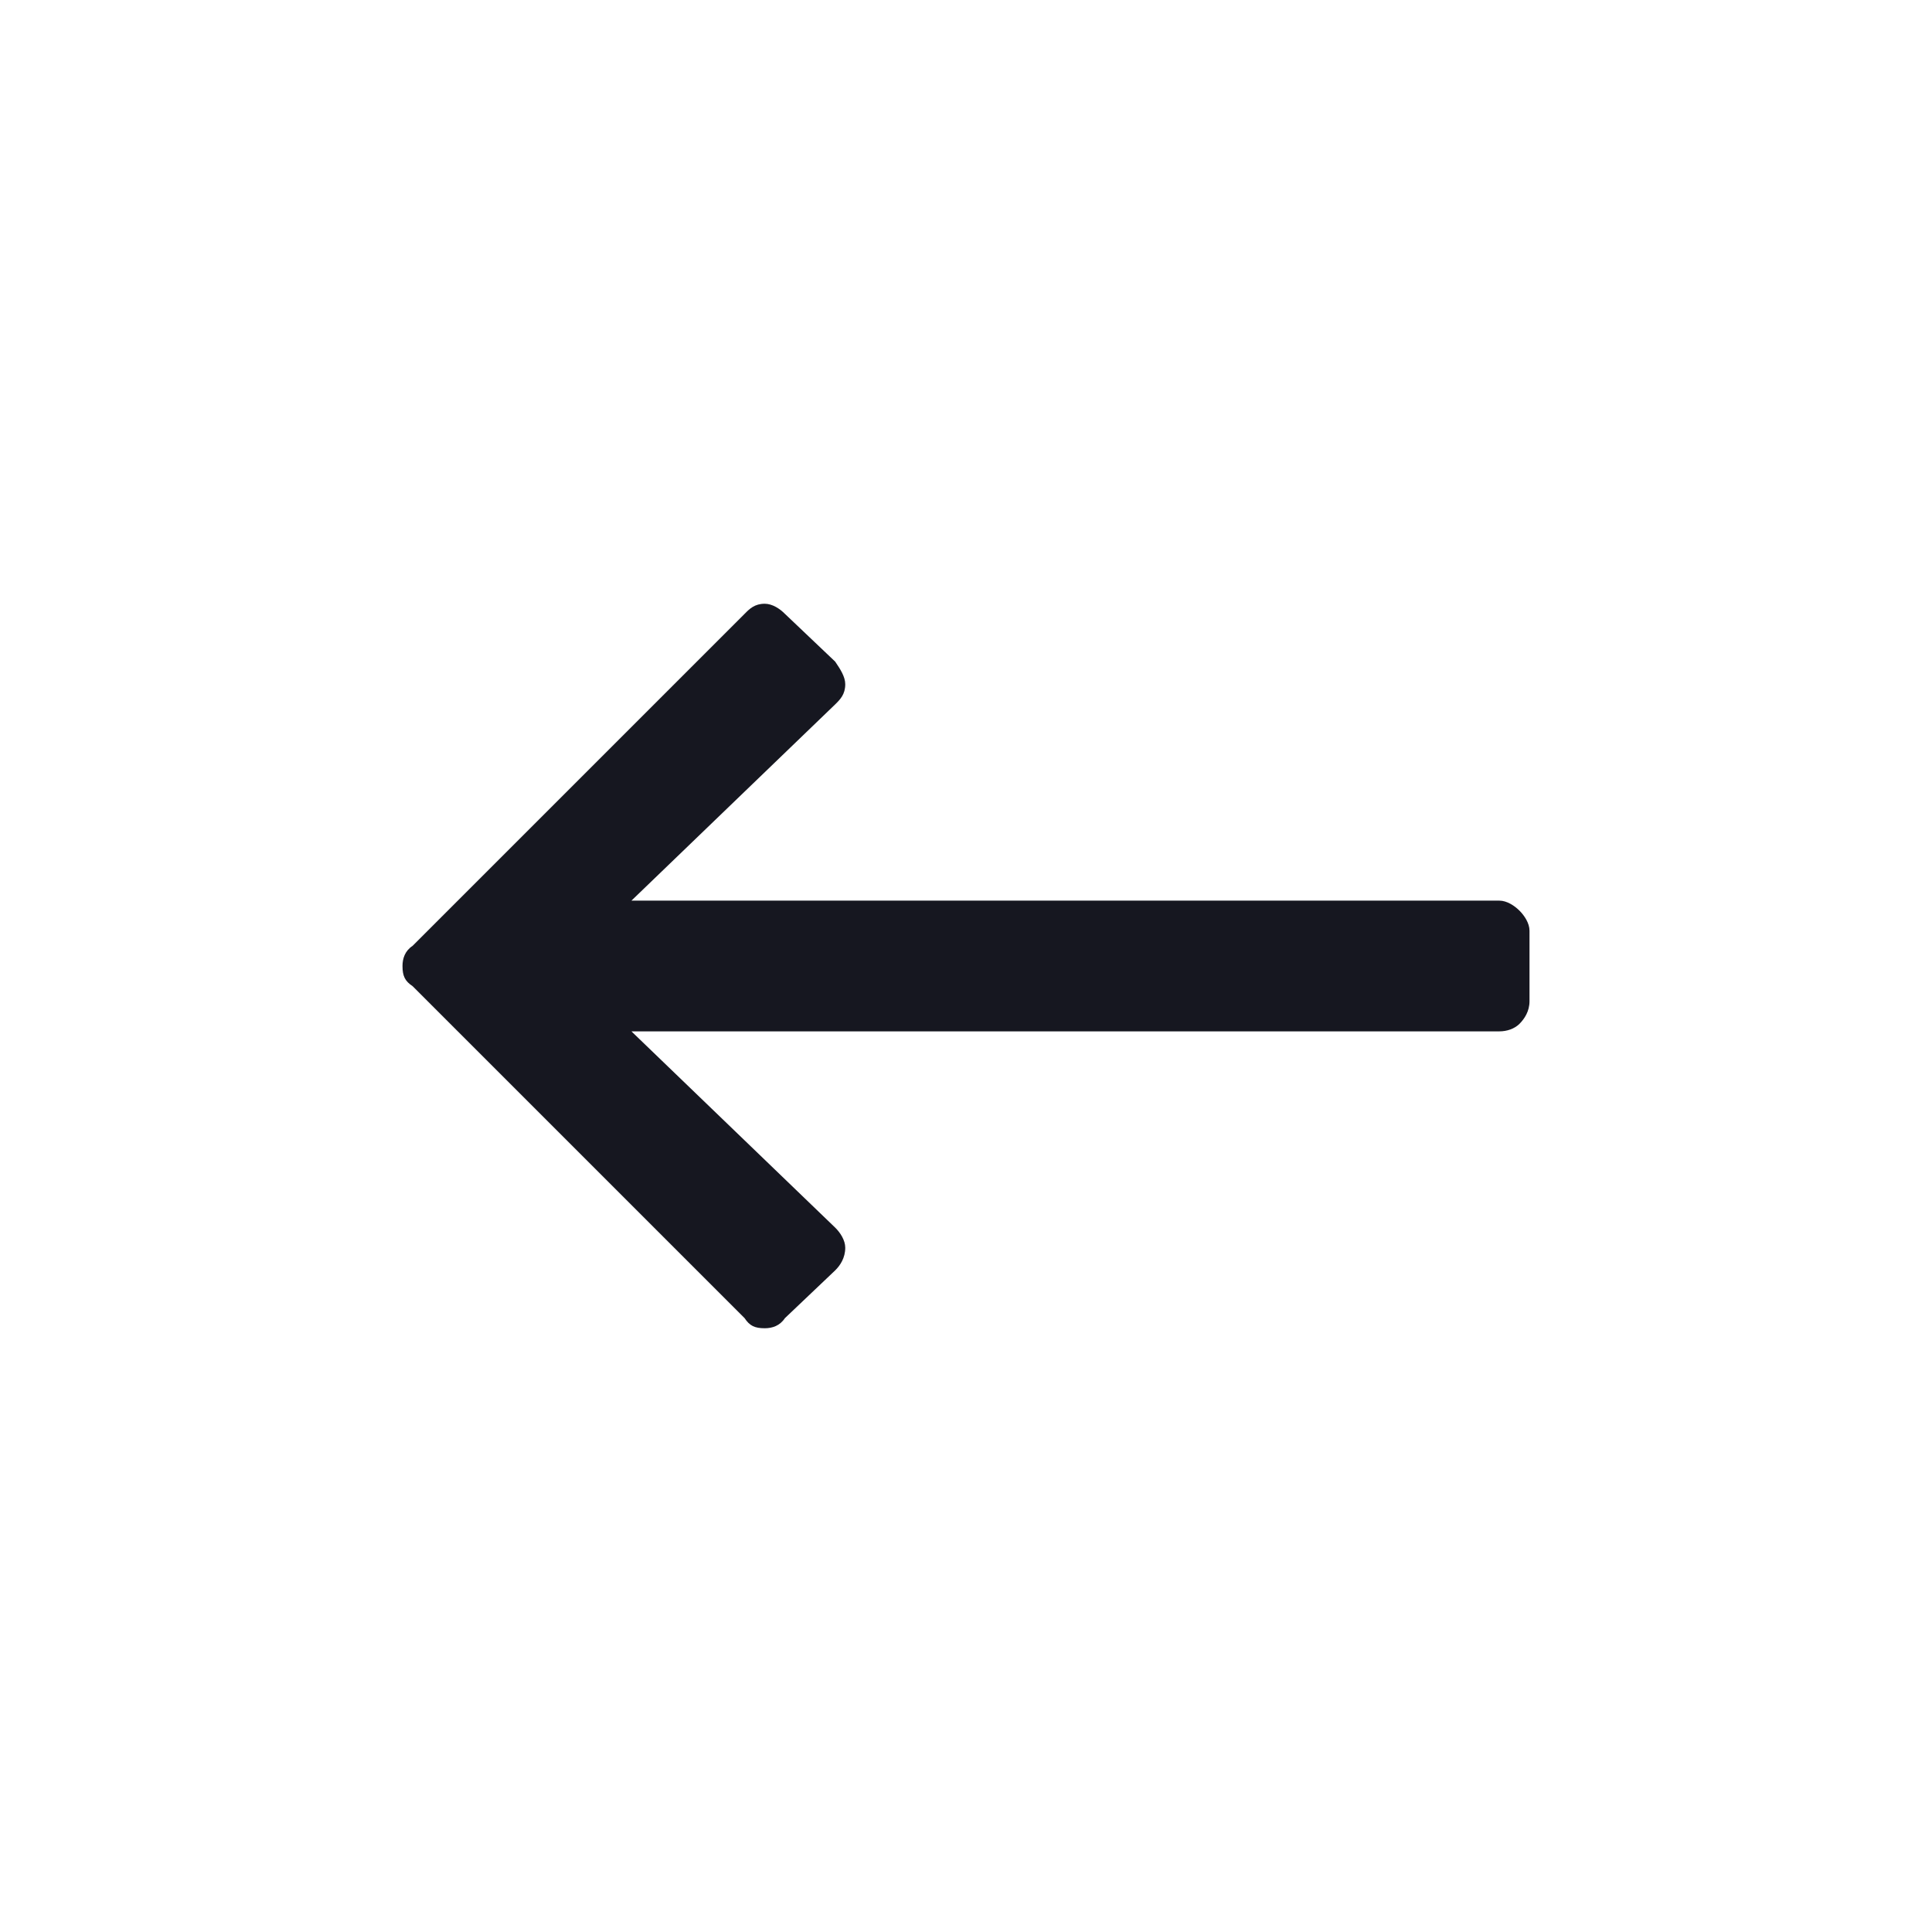 <svg width="24" height="24" viewBox="0 0 24 24" fill="none" xmlns="http://www.w3.org/2000/svg">
<path d="M9.75 16.375C9.688 16.469 9.594 16.5 9.5 16.5C9.375 16.5 9.312 16.469 9.25 16.375L5.125 12.25C5.031 12.188 5 12.125 5 12C5 11.906 5.031 11.812 5.125 11.75L9.25 7.625C9.312 7.562 9.375 7.5 9.5 7.5C9.594 7.5 9.688 7.562 9.75 7.625L10.375 8.219C10.438 8.312 10.5 8.406 10.5 8.5C10.5 8.625 10.438 8.688 10.375 8.75L7.844 11.188H18.625C18.719 11.188 18.812 11.25 18.875 11.312C18.938 11.375 19 11.469 19 11.562V12.438C19 12.562 18.938 12.656 18.875 12.719C18.812 12.781 18.719 12.812 18.625 12.812H7.844L10.375 15.25C10.438 15.312 10.5 15.406 10.5 15.5C10.5 15.625 10.438 15.719 10.375 15.781L9.75 16.375Z" fill="#161720"/>
</svg>
